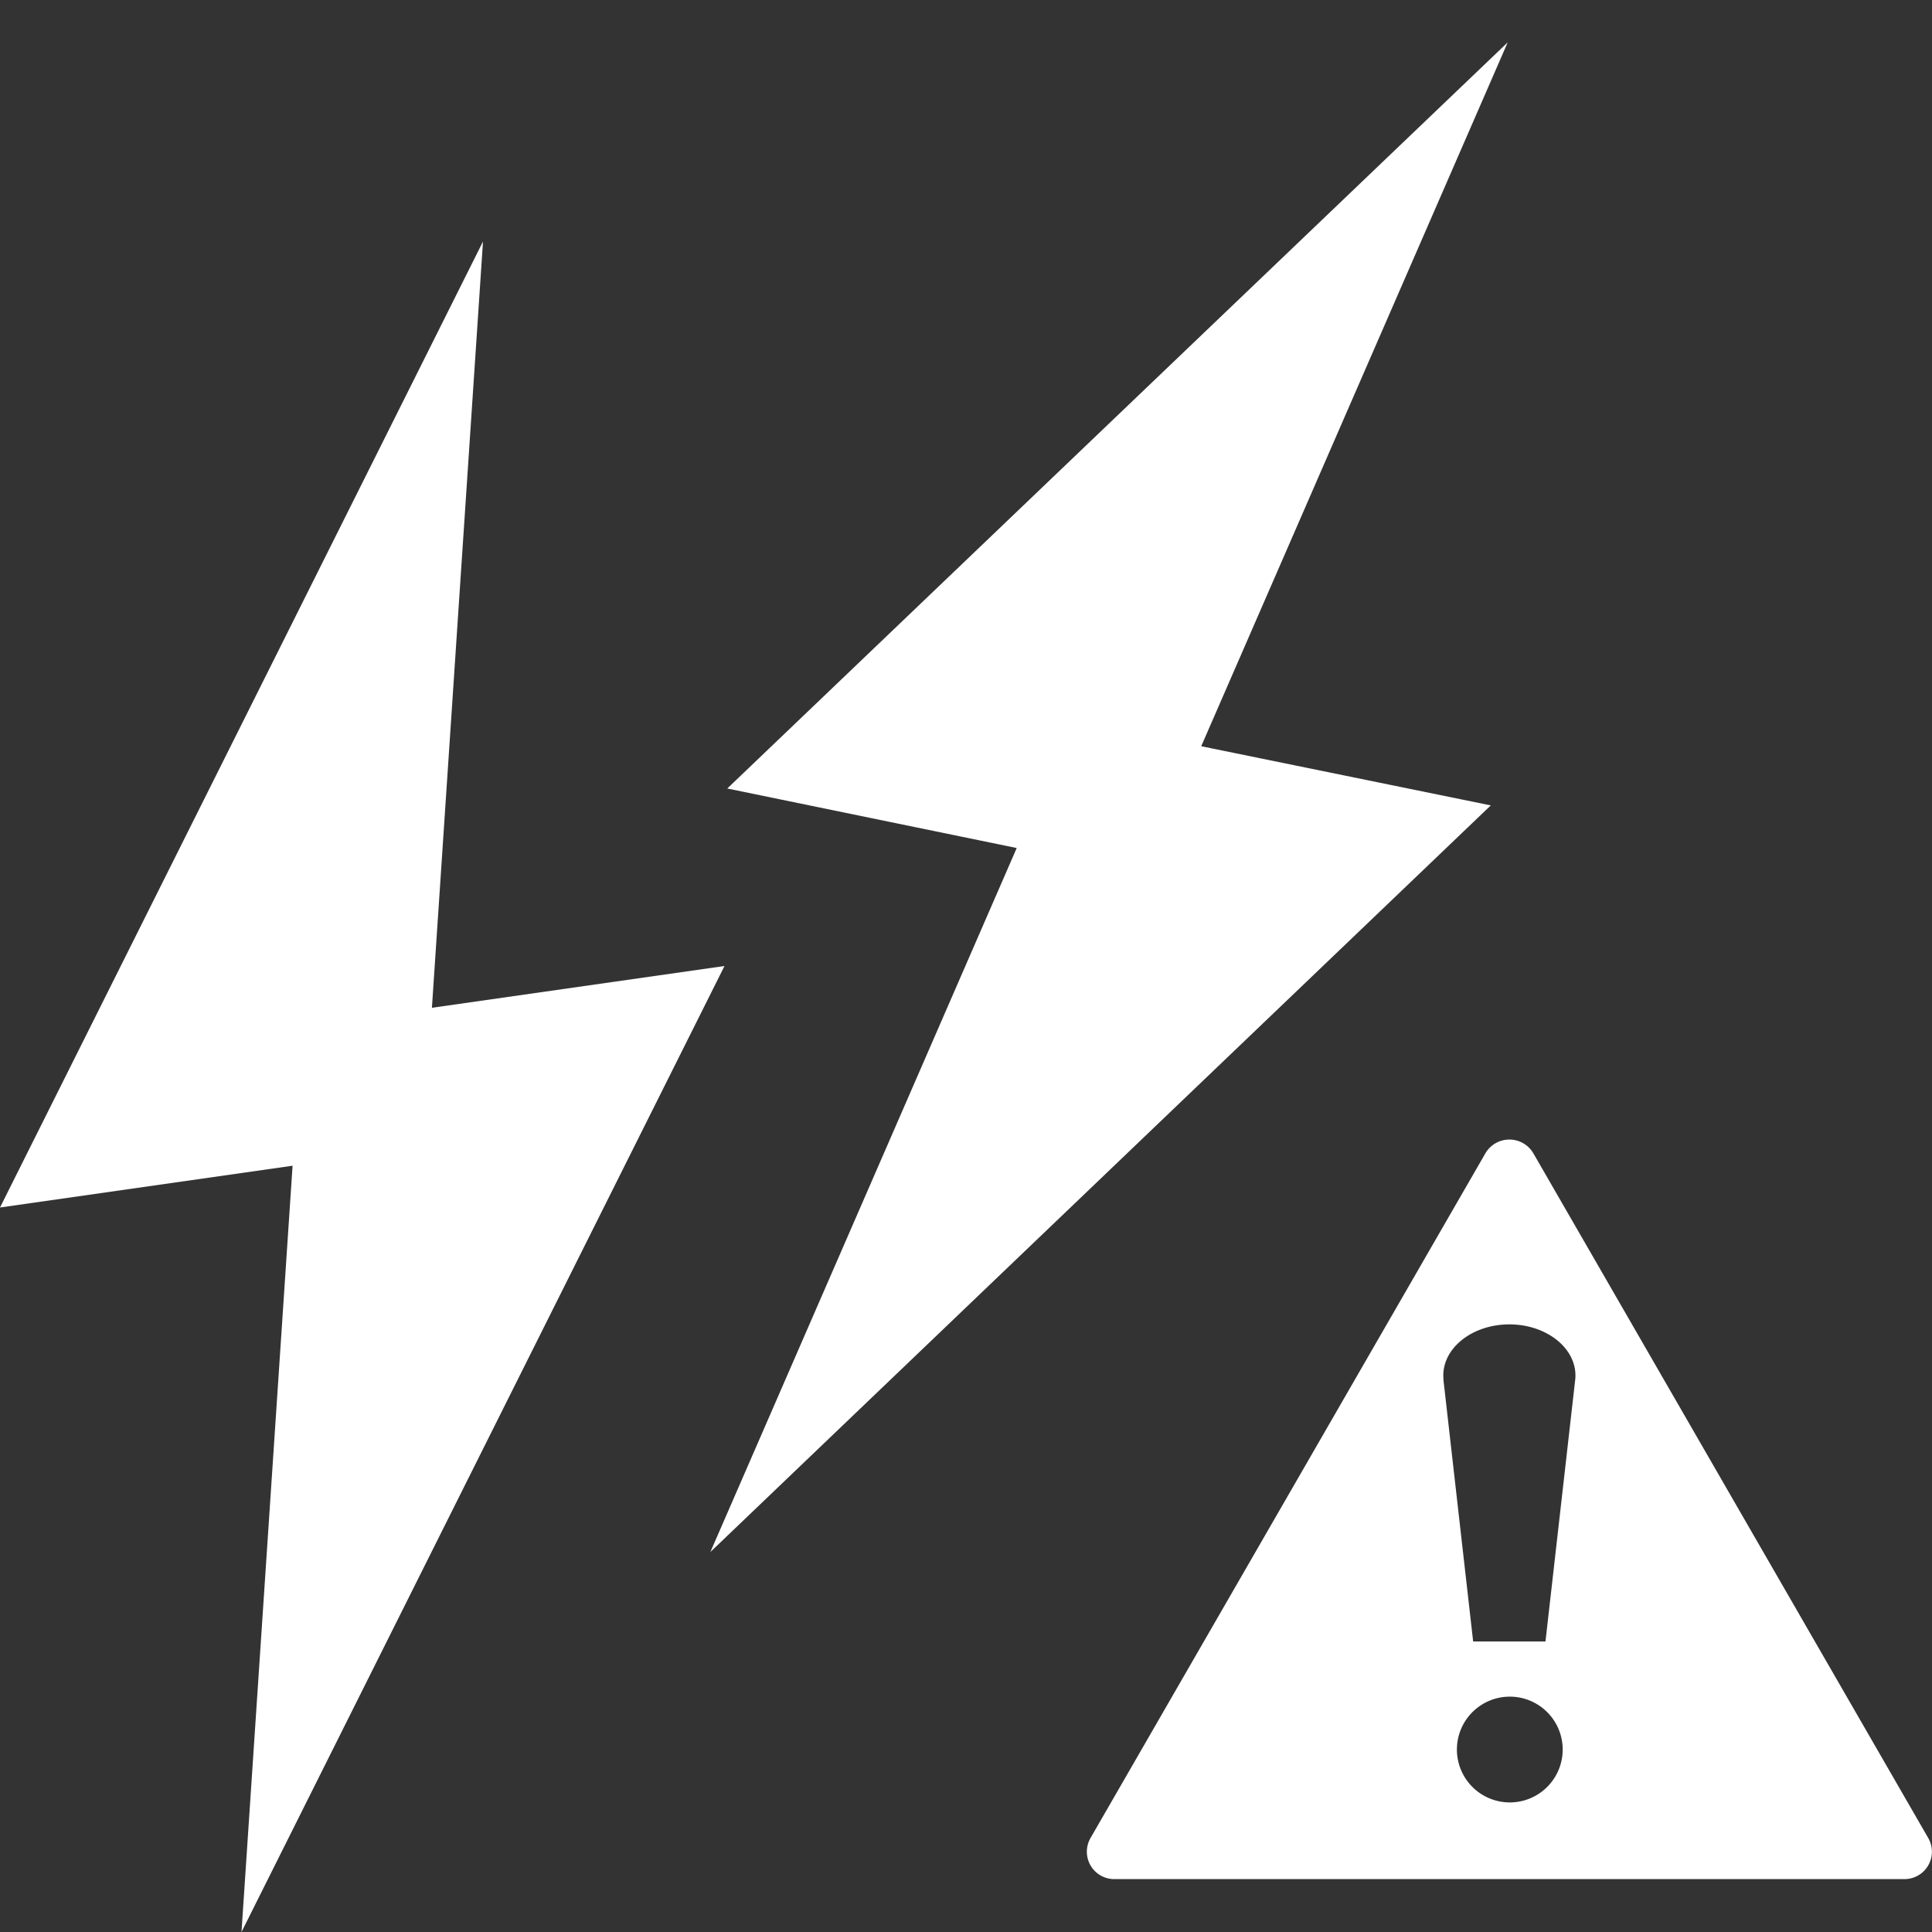 <svg xmlns="http://www.w3.org/2000/svg" width="16" height="16" fill="white" class="qi-1608" viewBox="0 0 16 16">
  <rect x="0" y="0" width="16" height="16" fill="#333333" stroke="none"/>
  <path d="M12.487.349 9.948 6.18l2.398.49-6.463 6.183 2.537-5.83-2.397-.493L12.487.35Z"/>
  <path d="m4 2-.423 6.346L6 8l-4 8 .423-6.346L0 10l4-8Zm8.699 7.552a.23.23 0 0 0-.398 0l-3.27 5.67a.227.227 0 0 0 .198.34h6.542a.227.227 0 0 0 .198-.34l-3.27-5.67Zm-.744 1.876c-.028-.247.224-.46.545-.46.32 0 .573.213.545.46l-.246 2.166H12.2l-.246-2.166Zm.986 3.04a.438.438 0 1 1-.875 0 .438.438 0 0 1 .875 0Z"/>
</svg>